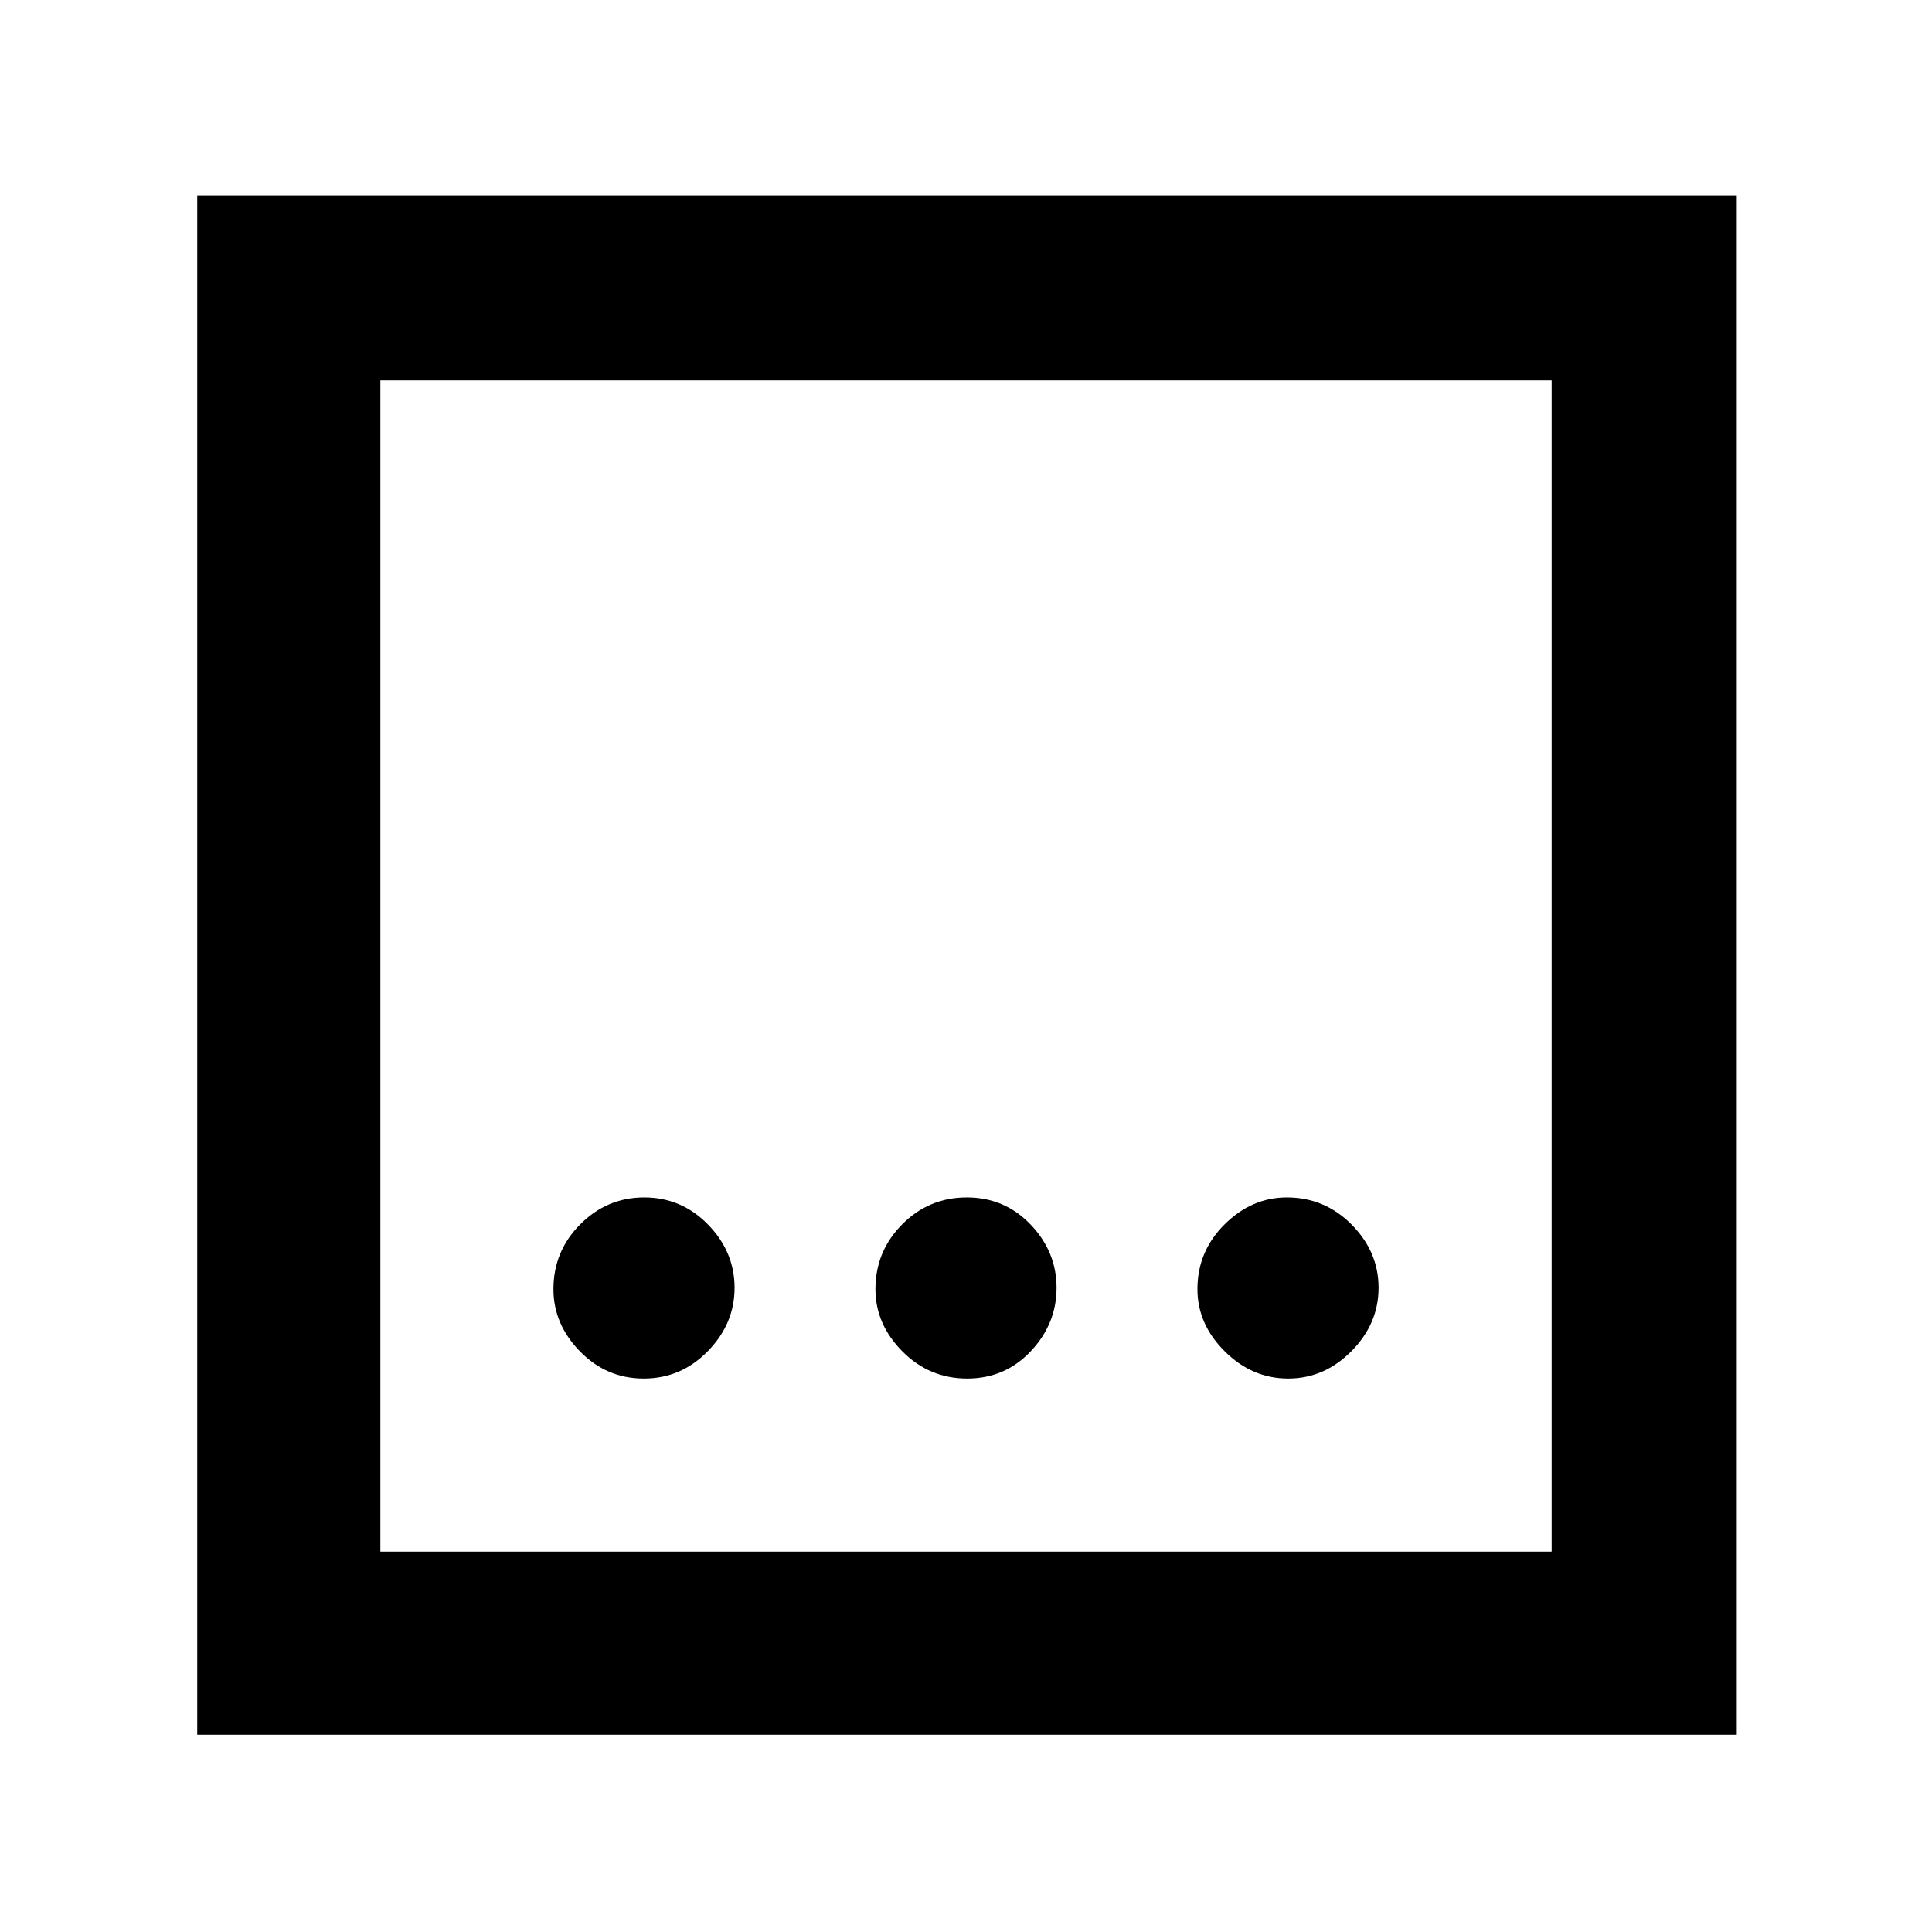 <svg xmlns="http://www.w3.org/2000/svg" height="48" viewBox="0 -960 960 960" width="48"><path d="M480.58-275q18.82 0 31.62-13.59T525-320.1q0-17.92-12.89-31.41Q499.22-365 480.4-365t-32.11 13.38Q435-338.24 435-319.42q0 17.42 13.38 30.92t32.2 13.5Zm-160.7 0q18.52 0 31.82-13.59T365-320.1q0-17.92-13.18-31.41Q338.65-365 320.12-365q-18.52 0-31.82 13.38t-13.3 32.2q0 17.42 13.18 30.92 13.17 13.5 31.7 13.5Zm320.22 0q17.92 0 31.41-13.59Q685-302.18 685-320.1t-13.38-31.41Q658.24-365 639.42-365q-17.42 0-30.92 13.38t-13.5 32.2q0 17.42 13.59 30.92T640.1-275ZM98-98v-765h765v765H98Zm91-91h582v-582H189v582Zm0-582v582-582Z"/></svg>
